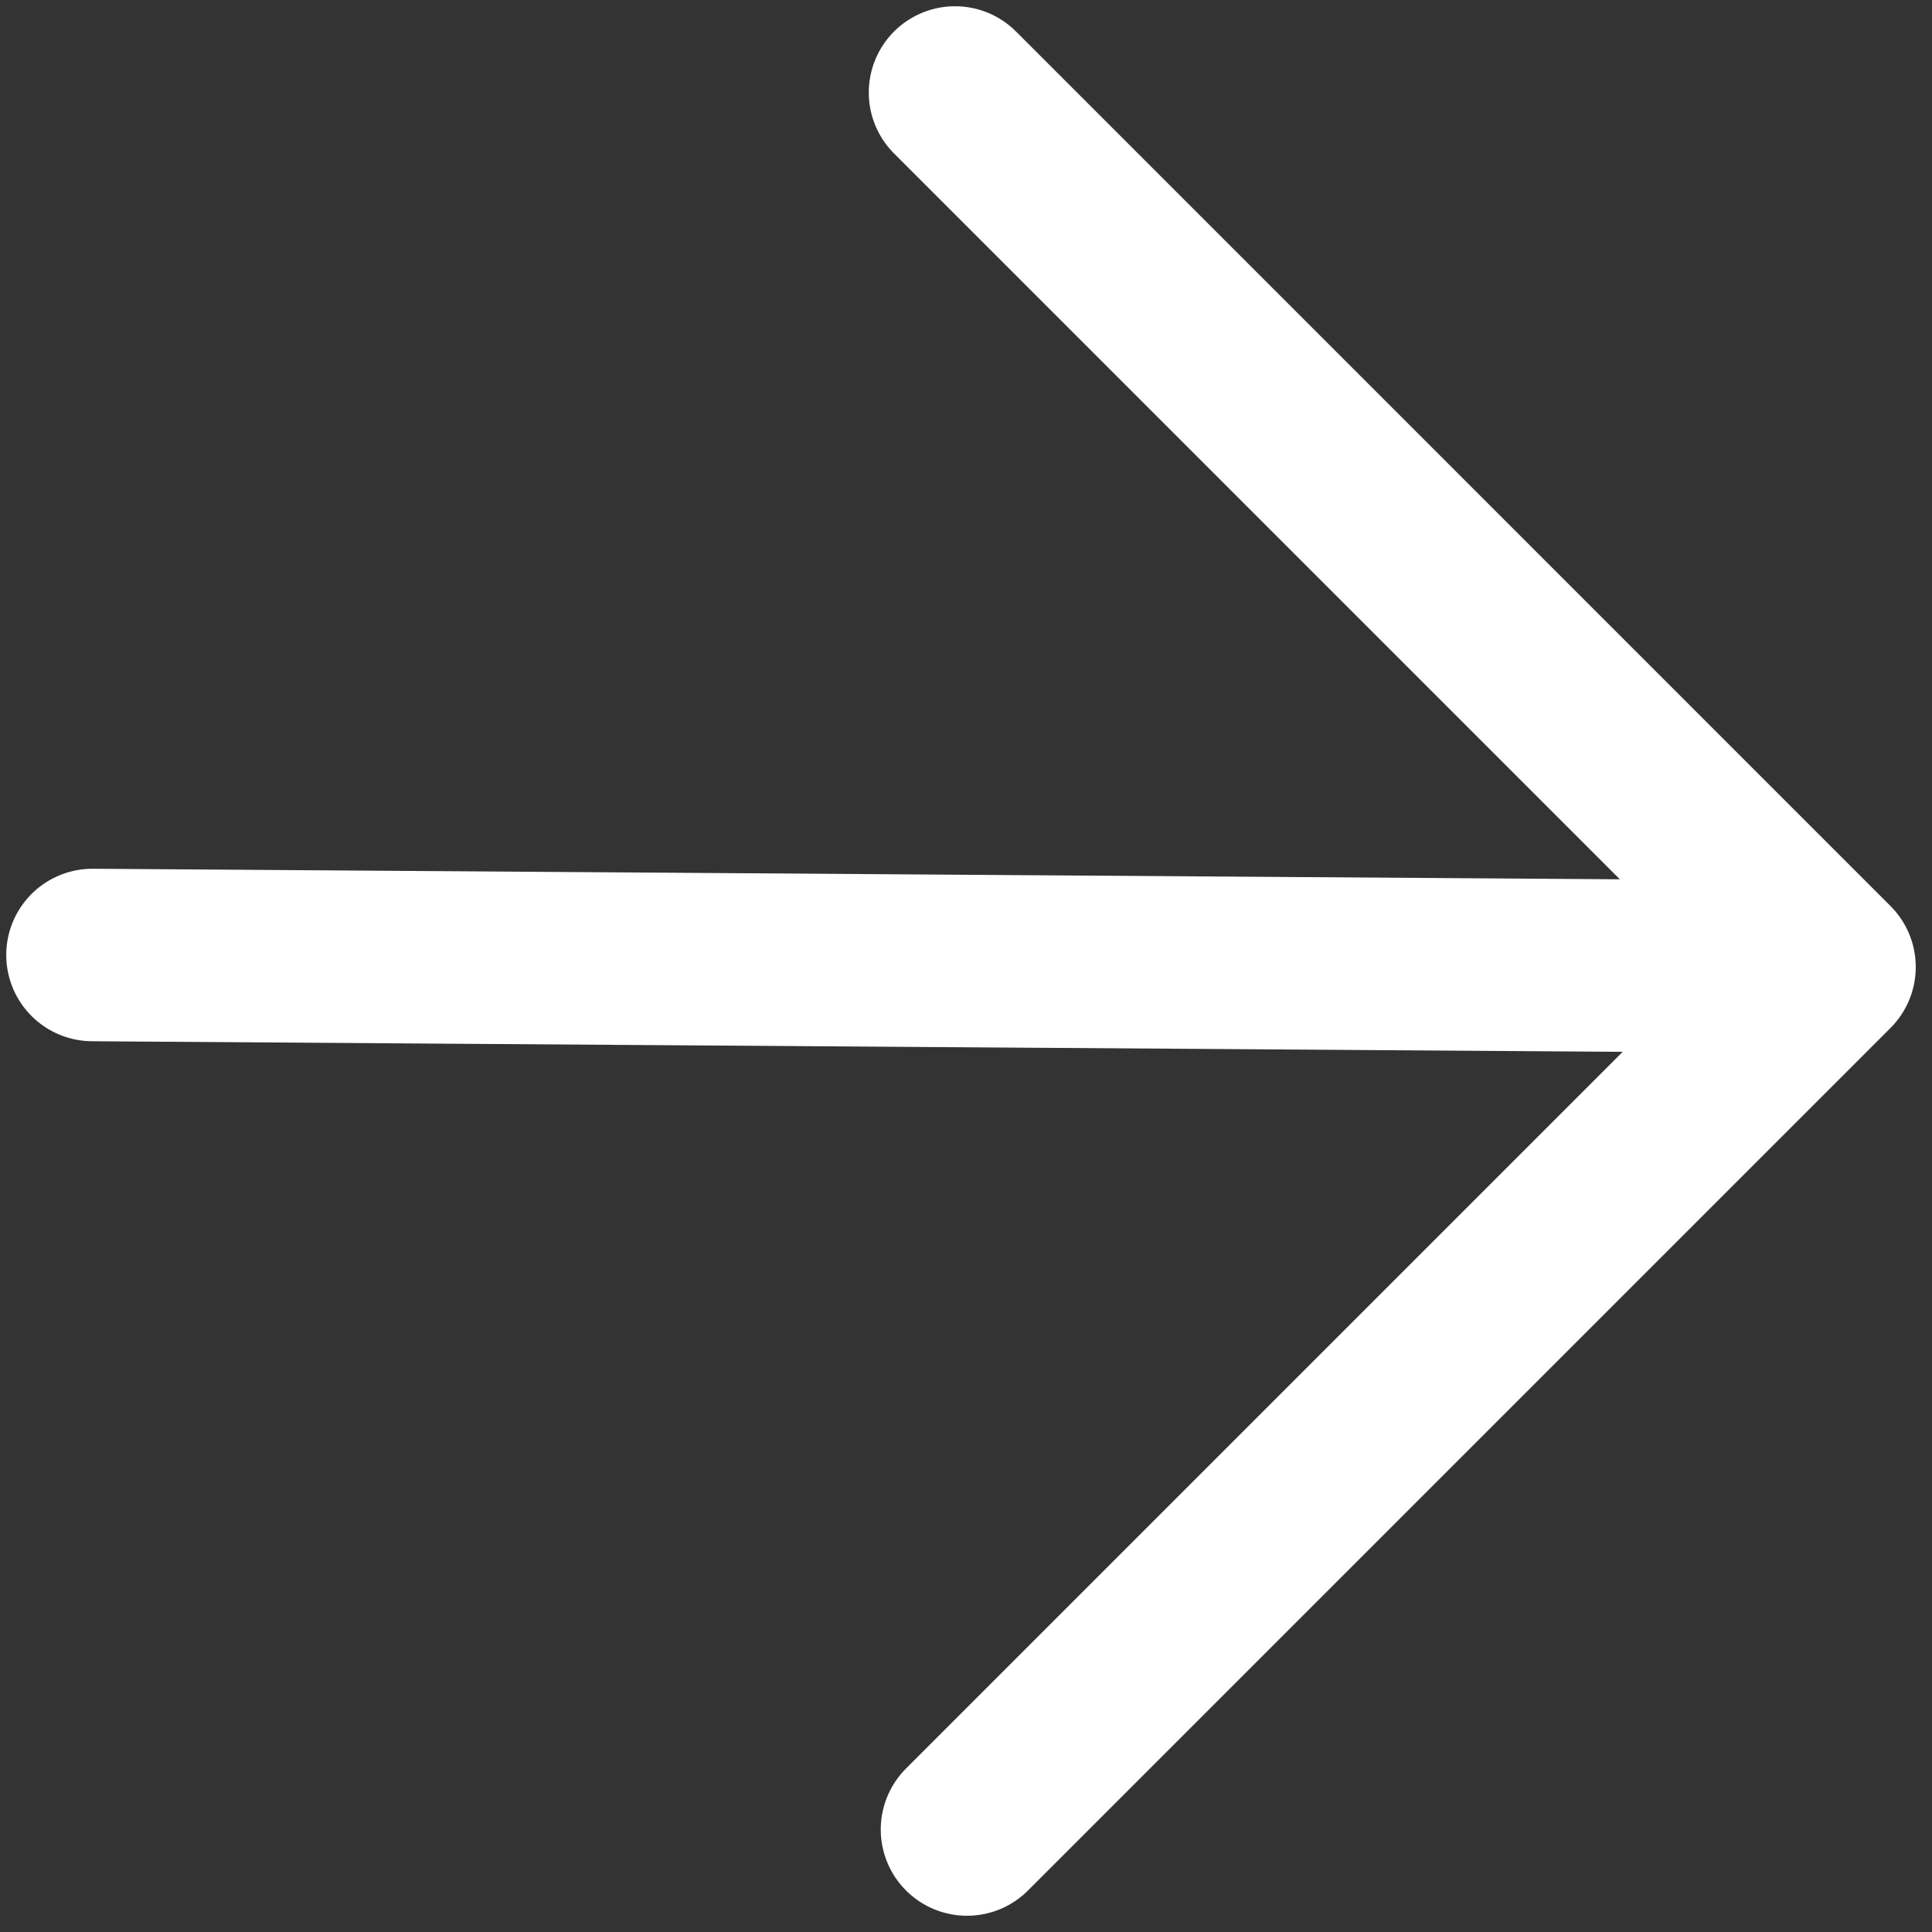 <svg width="56" height="56" viewBox="0 0 56 56" fill="none" xmlns="http://www.w3.org/2000/svg">
<rect x="0" y="0" width="56" height="56" fill="#333333" stroke="none"/>
<path d="M53.029 28.029L2.681 27.681M53.029 28.029L27.682 2.681M53.029 28.029L28.029 53.029" stroke="white" stroke-width="5" stroke-linecap="round" stroke-linejoin="round"/>
</svg>
